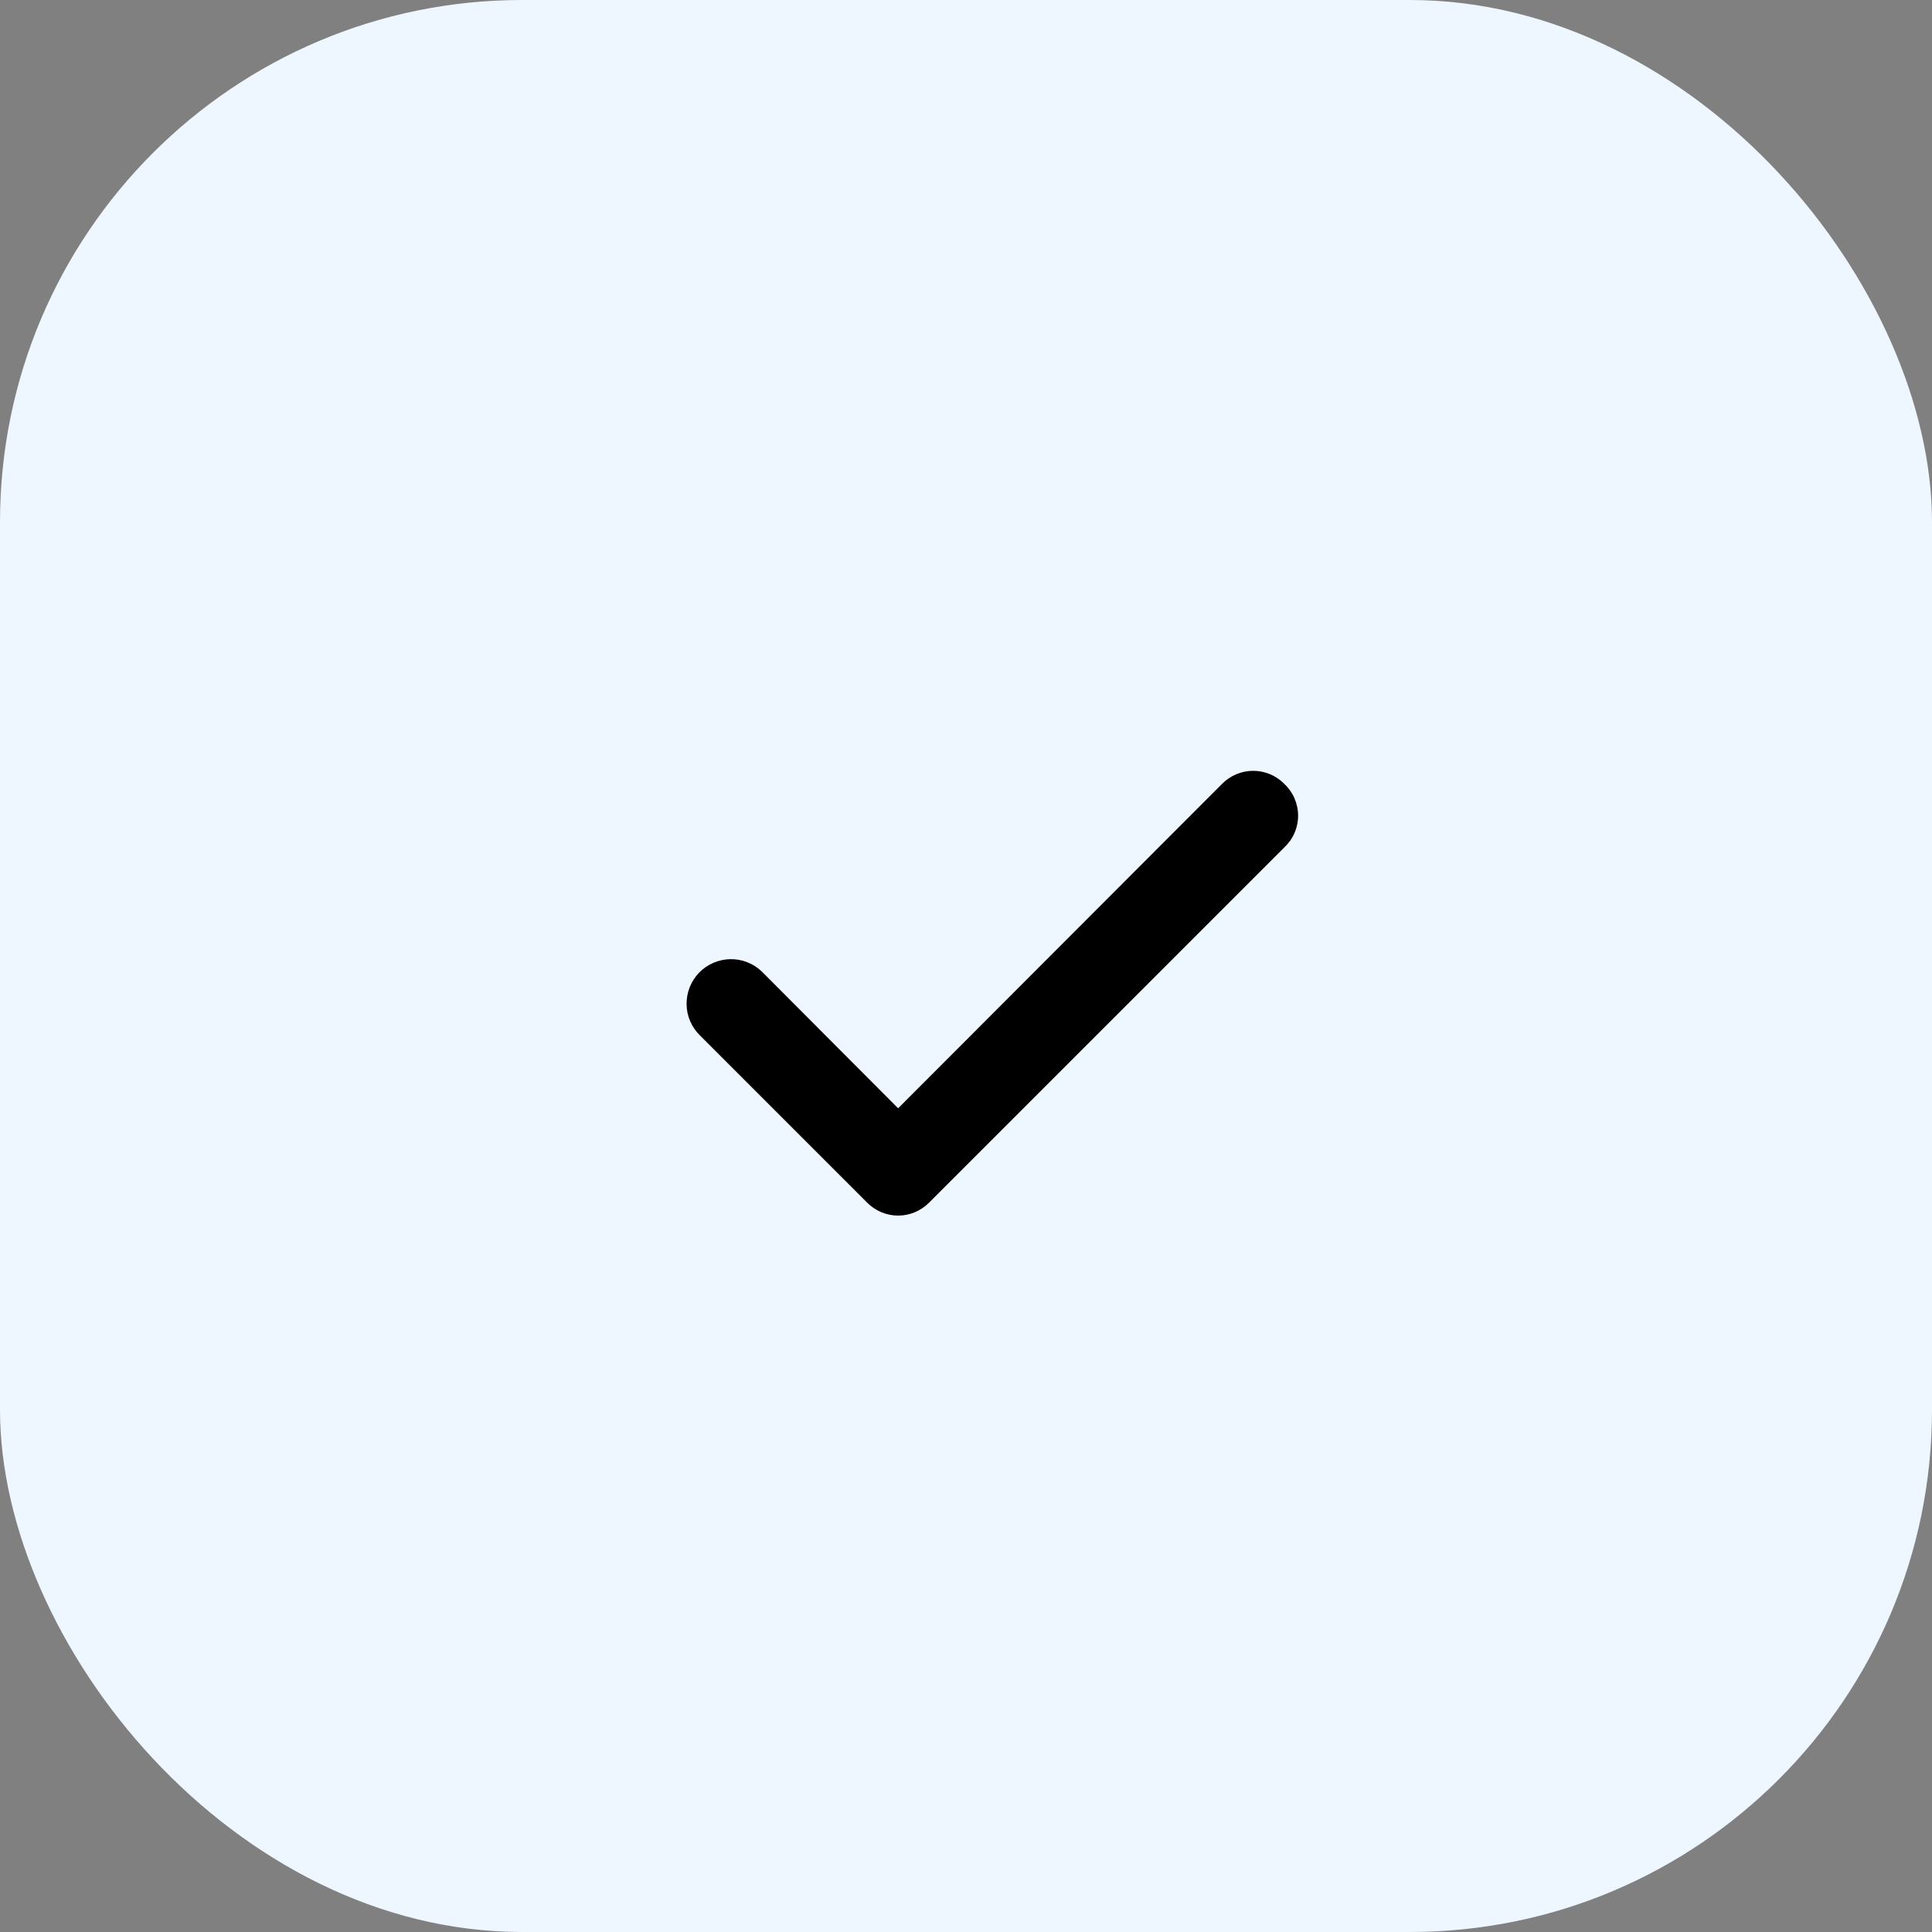 <svg width="37" height="37" viewBox="0 0 37 37" fill="none" xmlns="http://www.w3.org/2000/svg">
<rect x="0" y="0" width="37" height="37" fill="#808080" stroke="none"/>
<rect width="37" height="37" rx="10" fill="#EEF7FF"/>
<path d="M24.592 15.008C24.514 14.93 24.422 14.868 24.32 14.826C24.219 14.784 24.11 14.762 24 14.762C23.89 14.762 23.781 14.784 23.68 14.826C23.578 14.868 23.486 14.93 23.408 15.008L17.2 21.225L14.592 18.608C14.511 18.53 14.416 18.469 14.312 18.428C14.208 18.387 14.097 18.367 13.985 18.369C13.873 18.371 13.763 18.395 13.661 18.44C13.558 18.484 13.465 18.549 13.387 18.629C13.31 18.709 13.249 18.804 13.208 18.909C13.167 19.012 13.147 19.124 13.149 19.235C13.15 19.347 13.174 19.458 13.219 19.56C13.264 19.663 13.328 19.756 13.408 19.833L16.608 23.033C16.686 23.111 16.778 23.173 16.88 23.216C16.981 23.258 17.09 23.28 17.2 23.28C17.31 23.28 17.419 23.258 17.52 23.216C17.622 23.173 17.714 23.111 17.792 23.033L24.592 16.233C24.676 16.155 24.744 16.061 24.79 15.955C24.836 15.85 24.86 15.736 24.86 15.621C24.86 15.506 24.836 15.392 24.79 15.286C24.744 15.181 24.676 15.086 24.592 15.008V15.008Z" fill="black"/>
</svg>
